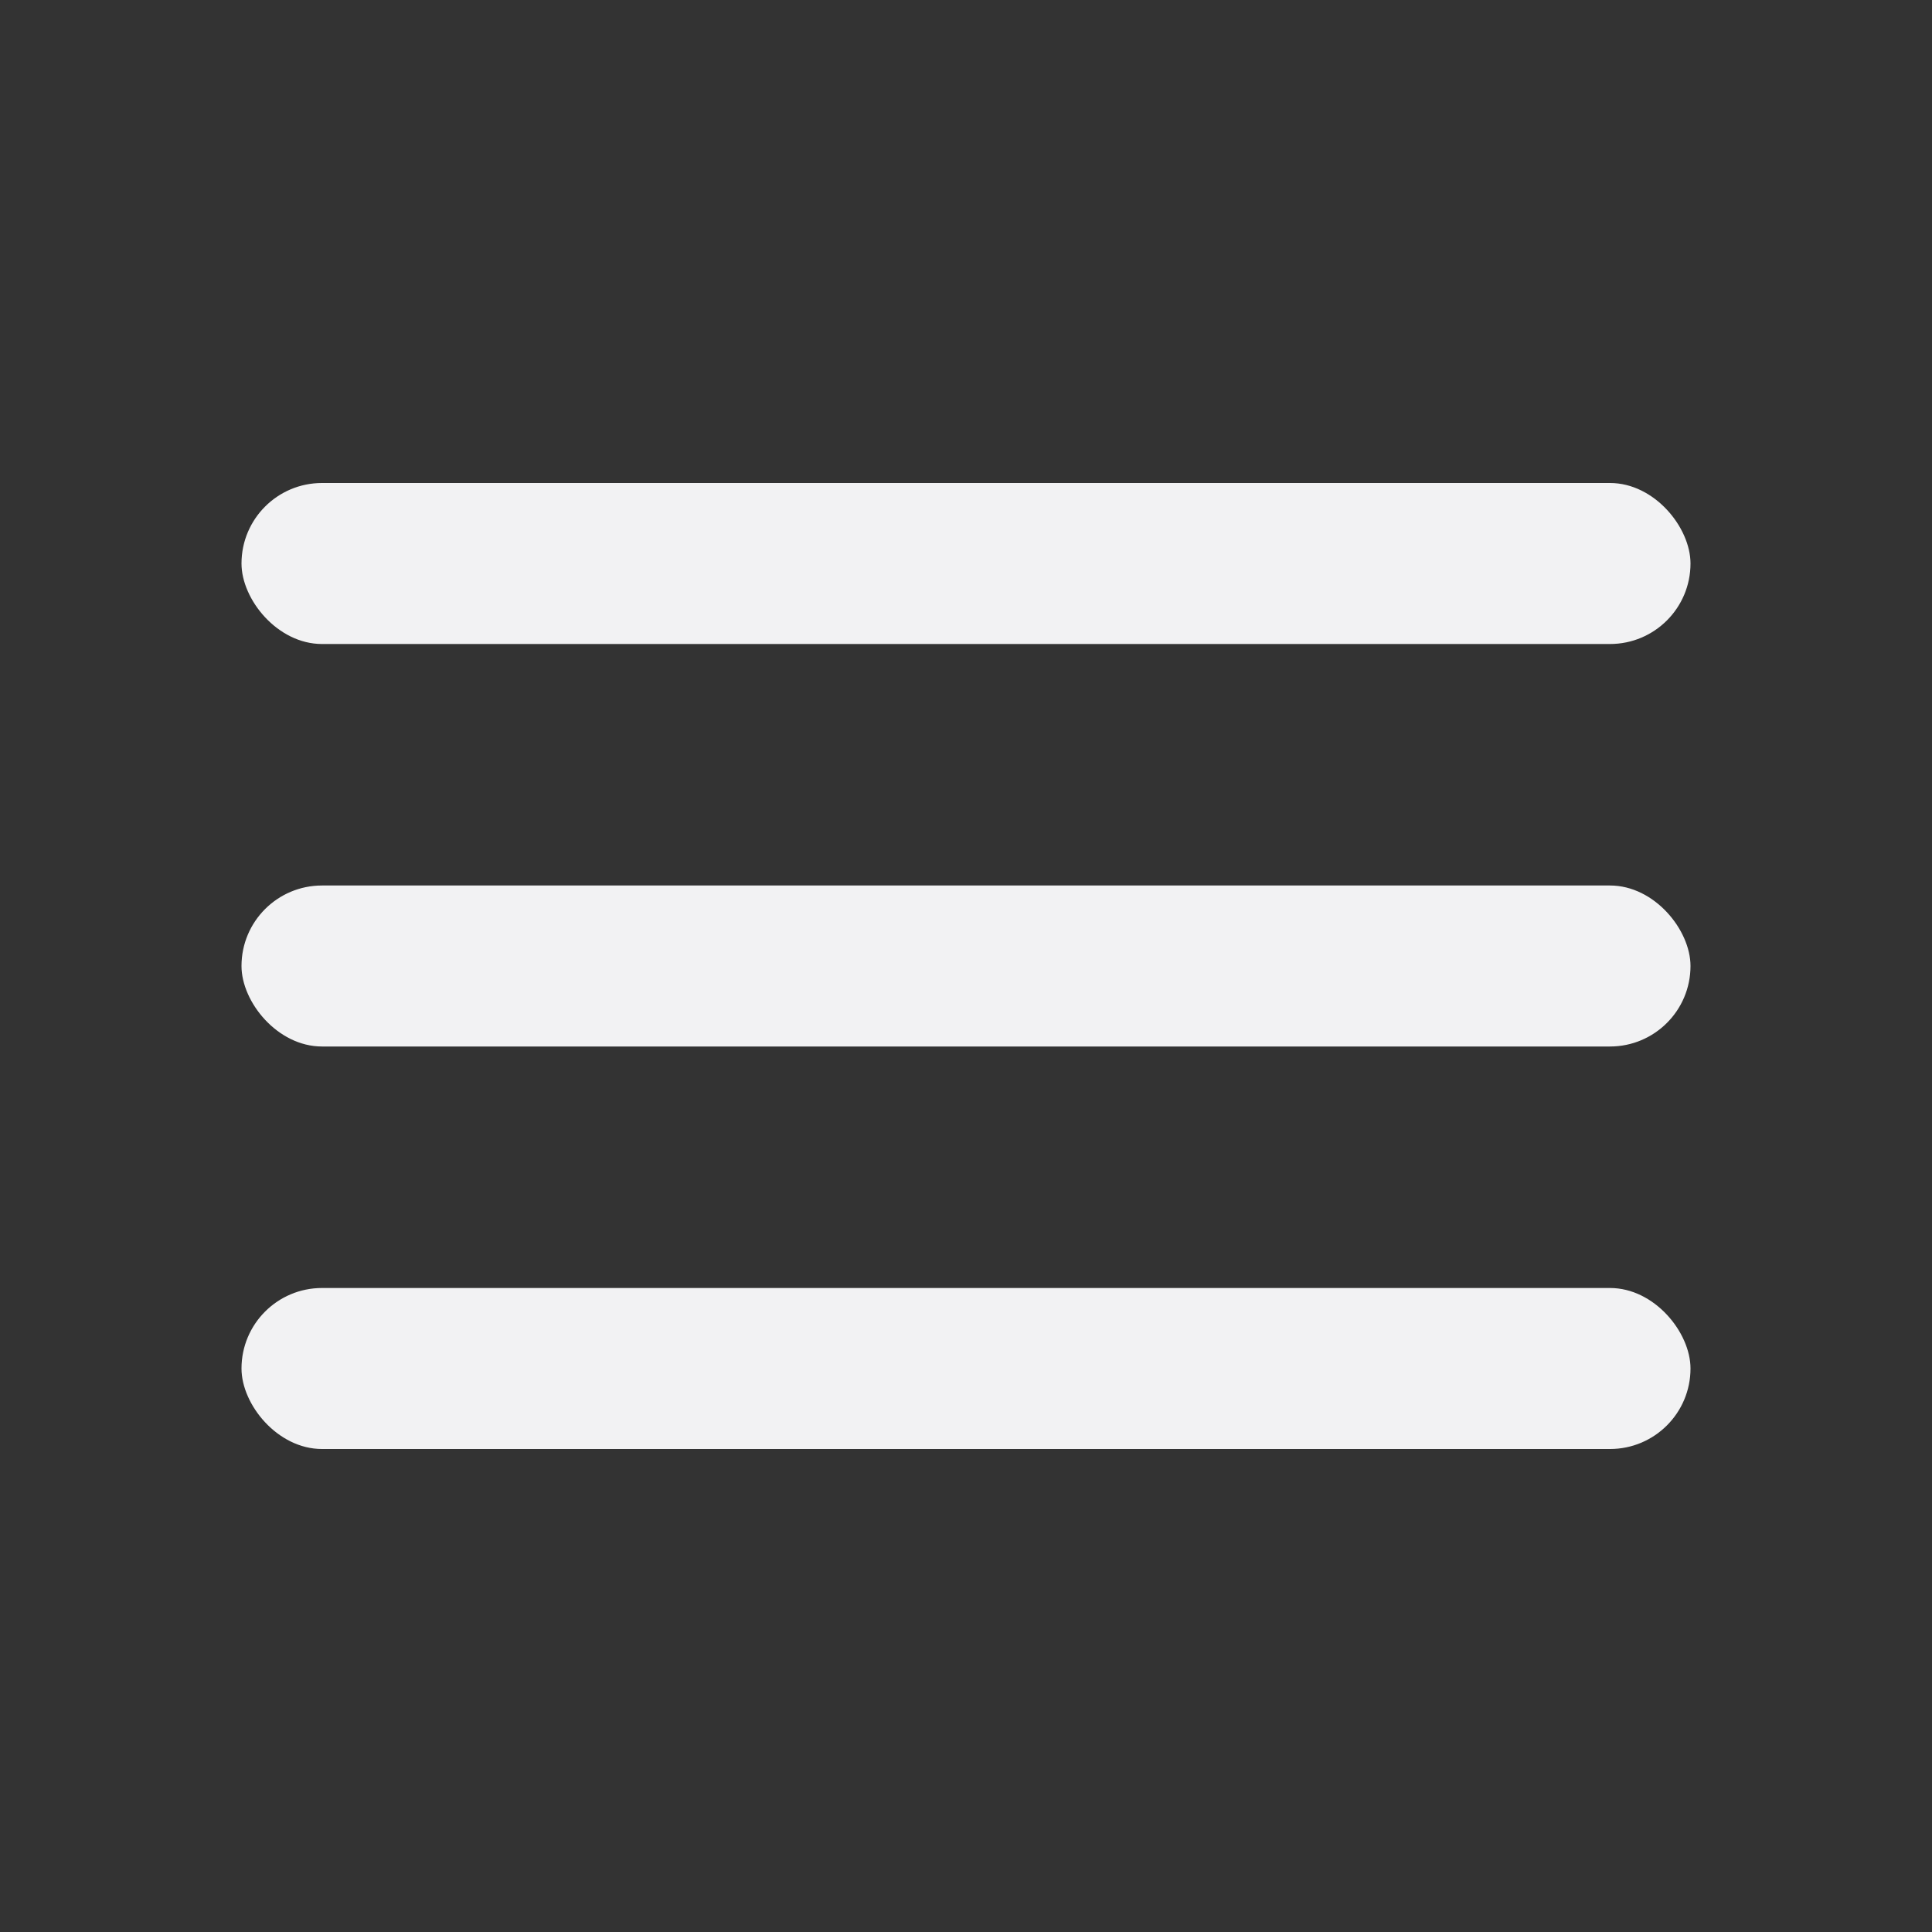 <svg width="24" height="24" fill="none" xmlns="http://www.w3.org/2000/svg"><rect width="100%" height="100%" fill="#333333" stroke="none"/><rect x="3" y="6" width="18" height="2" rx="1" fill="#F2F2F3"/><rect x="3" y="11" width="18" height="2" rx="1" fill="#F2F2F3"/><rect x="3" y="16" width="18" height="2" rx="1" fill="#F2F2F3"/></svg>